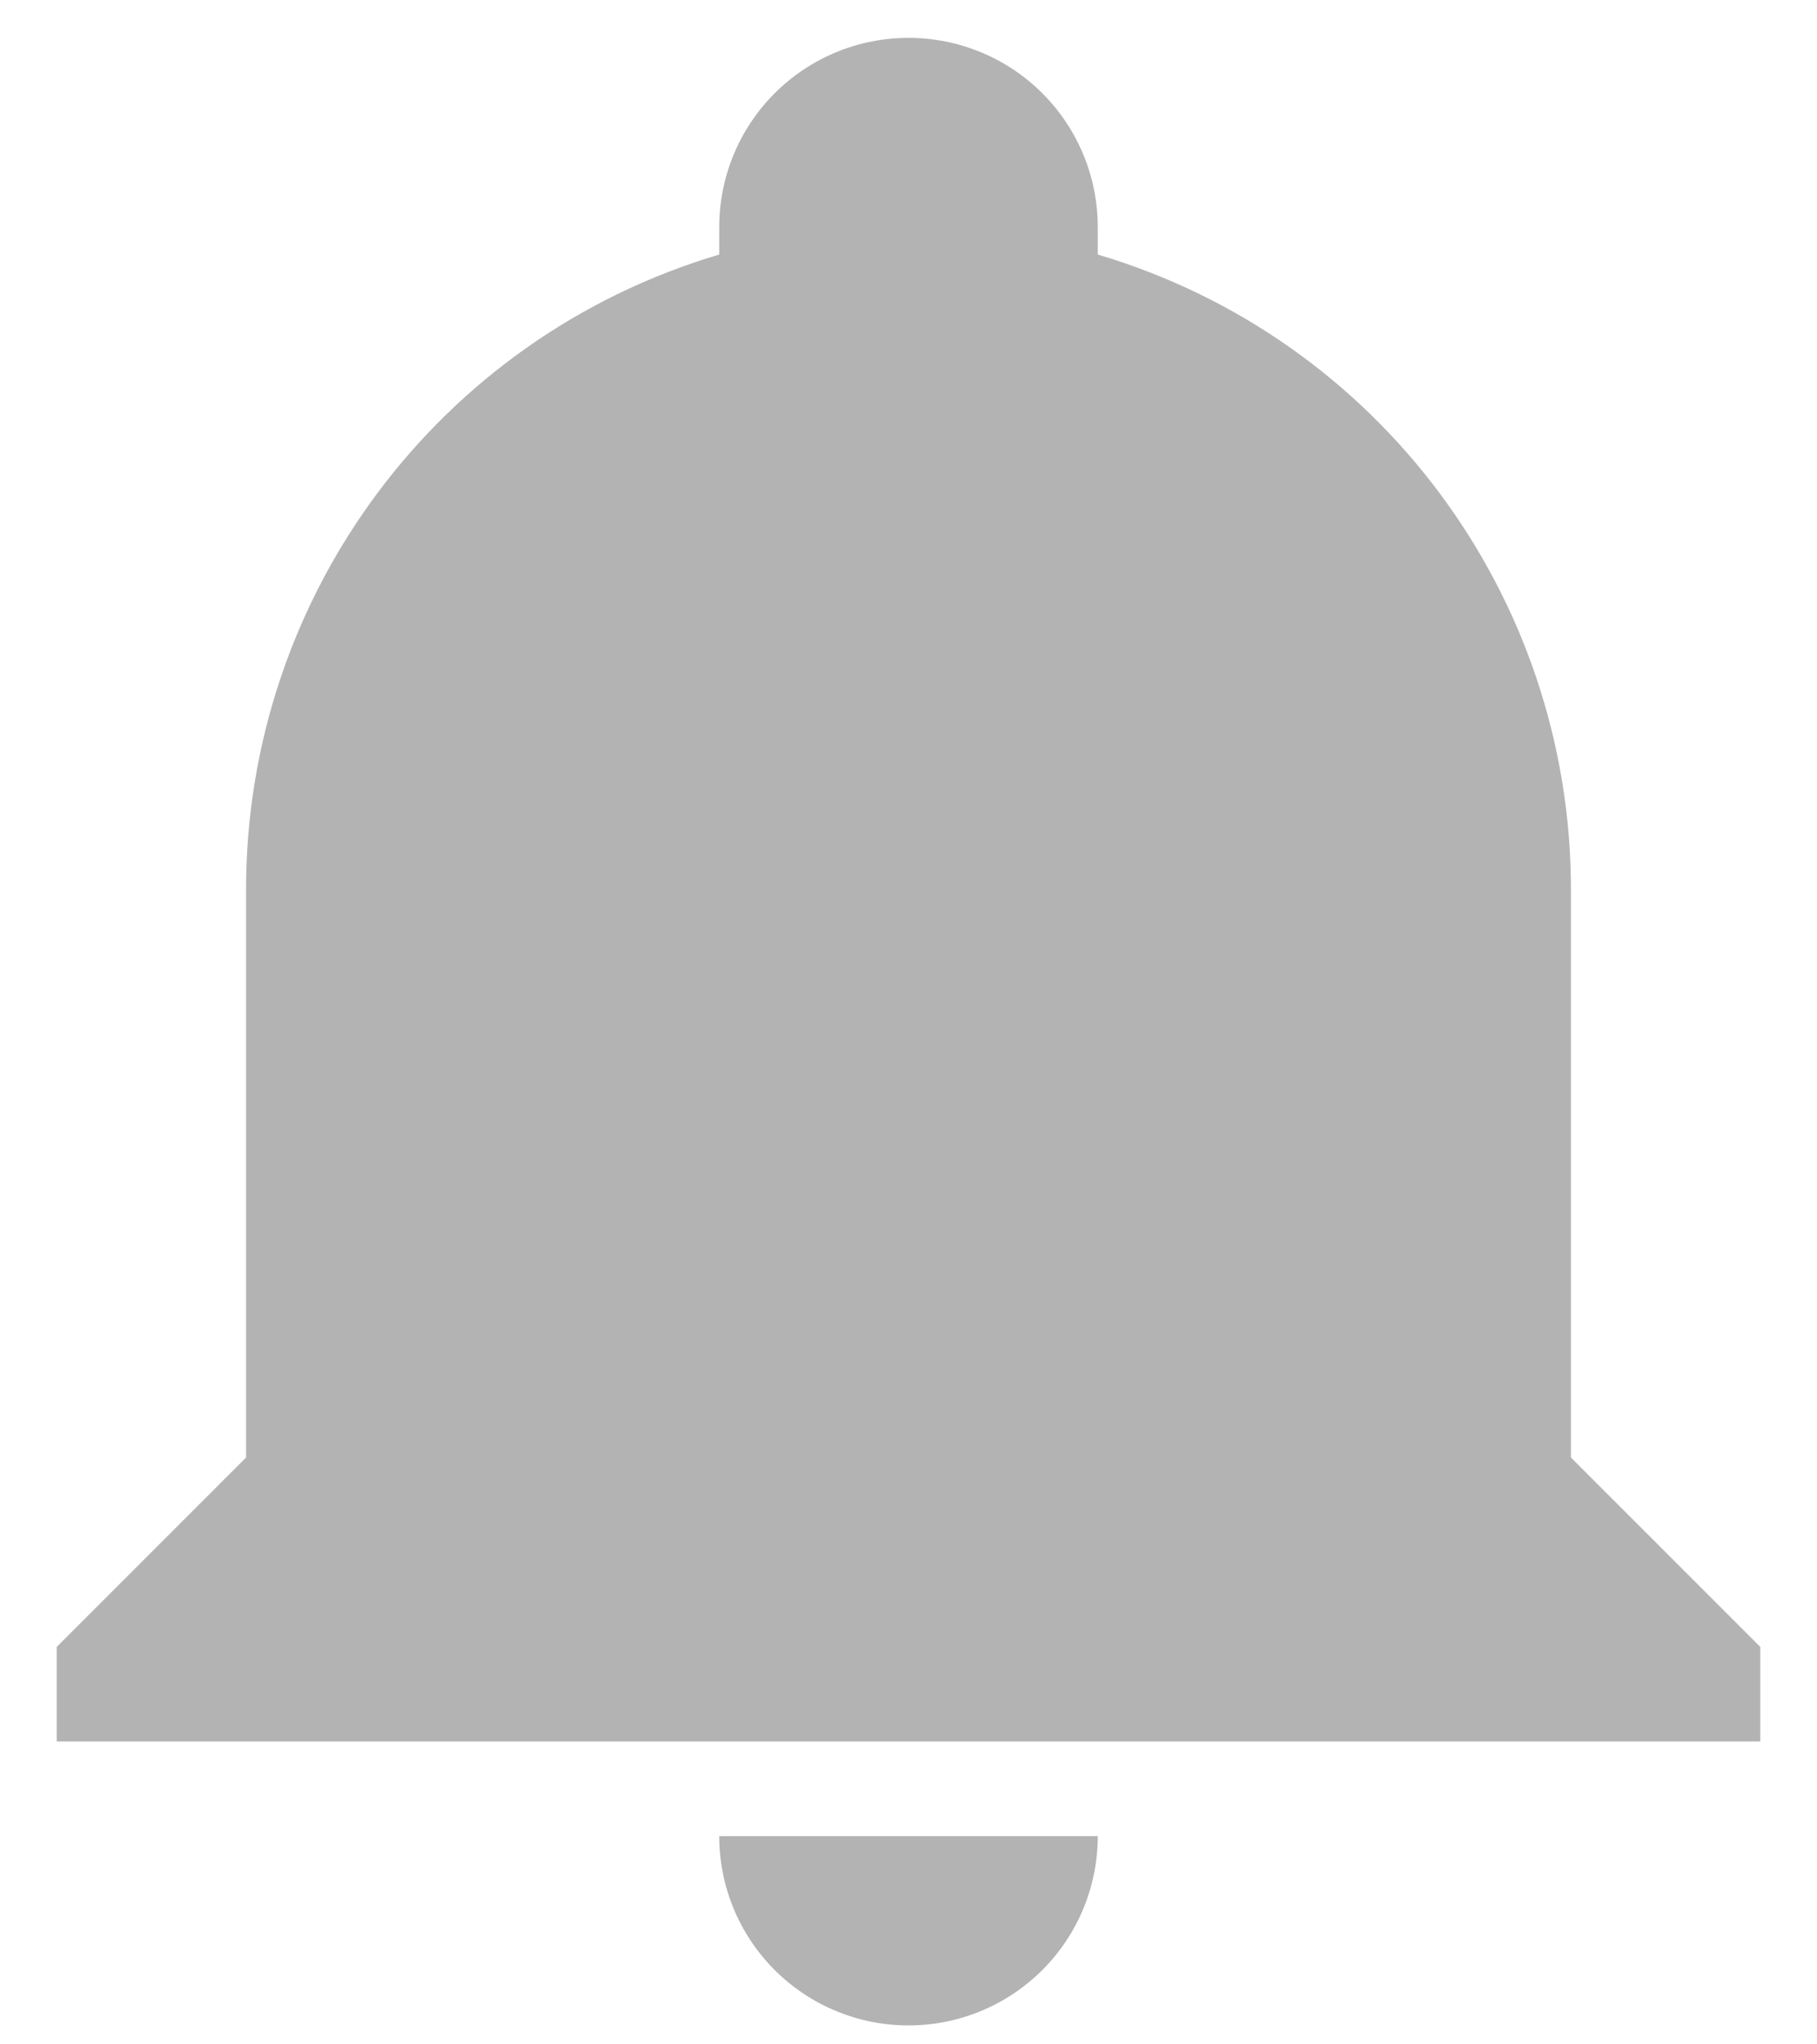 <svg width="24" height="27" viewBox="0 0 24 27" fill="none" xmlns="http://www.w3.org/2000/svg">
<path d="M23.25 21.75V23H0.75V21.75L3.25 19.25V11.75C3.25 7.875 5.787 4.463 9.5 3.362V3C9.5 2.337 9.763 1.701 10.232 1.232C10.701 0.763 11.337 0.5 12 0.5C12.663 0.5 13.299 0.763 13.768 1.232C14.237 1.701 14.5 2.337 14.5 3V3.362C18.212 4.463 20.75 7.875 20.75 11.75V19.25L23.25 21.75ZM14.5 24.25C14.5 24.913 14.237 25.549 13.768 26.018C13.299 26.487 12.663 26.75 12 26.75C11.337 26.75 10.701 26.487 10.232 26.018C9.763 25.549 9.5 24.913 9.5 24.25" fill="#B3B3B3"/>
</svg>
